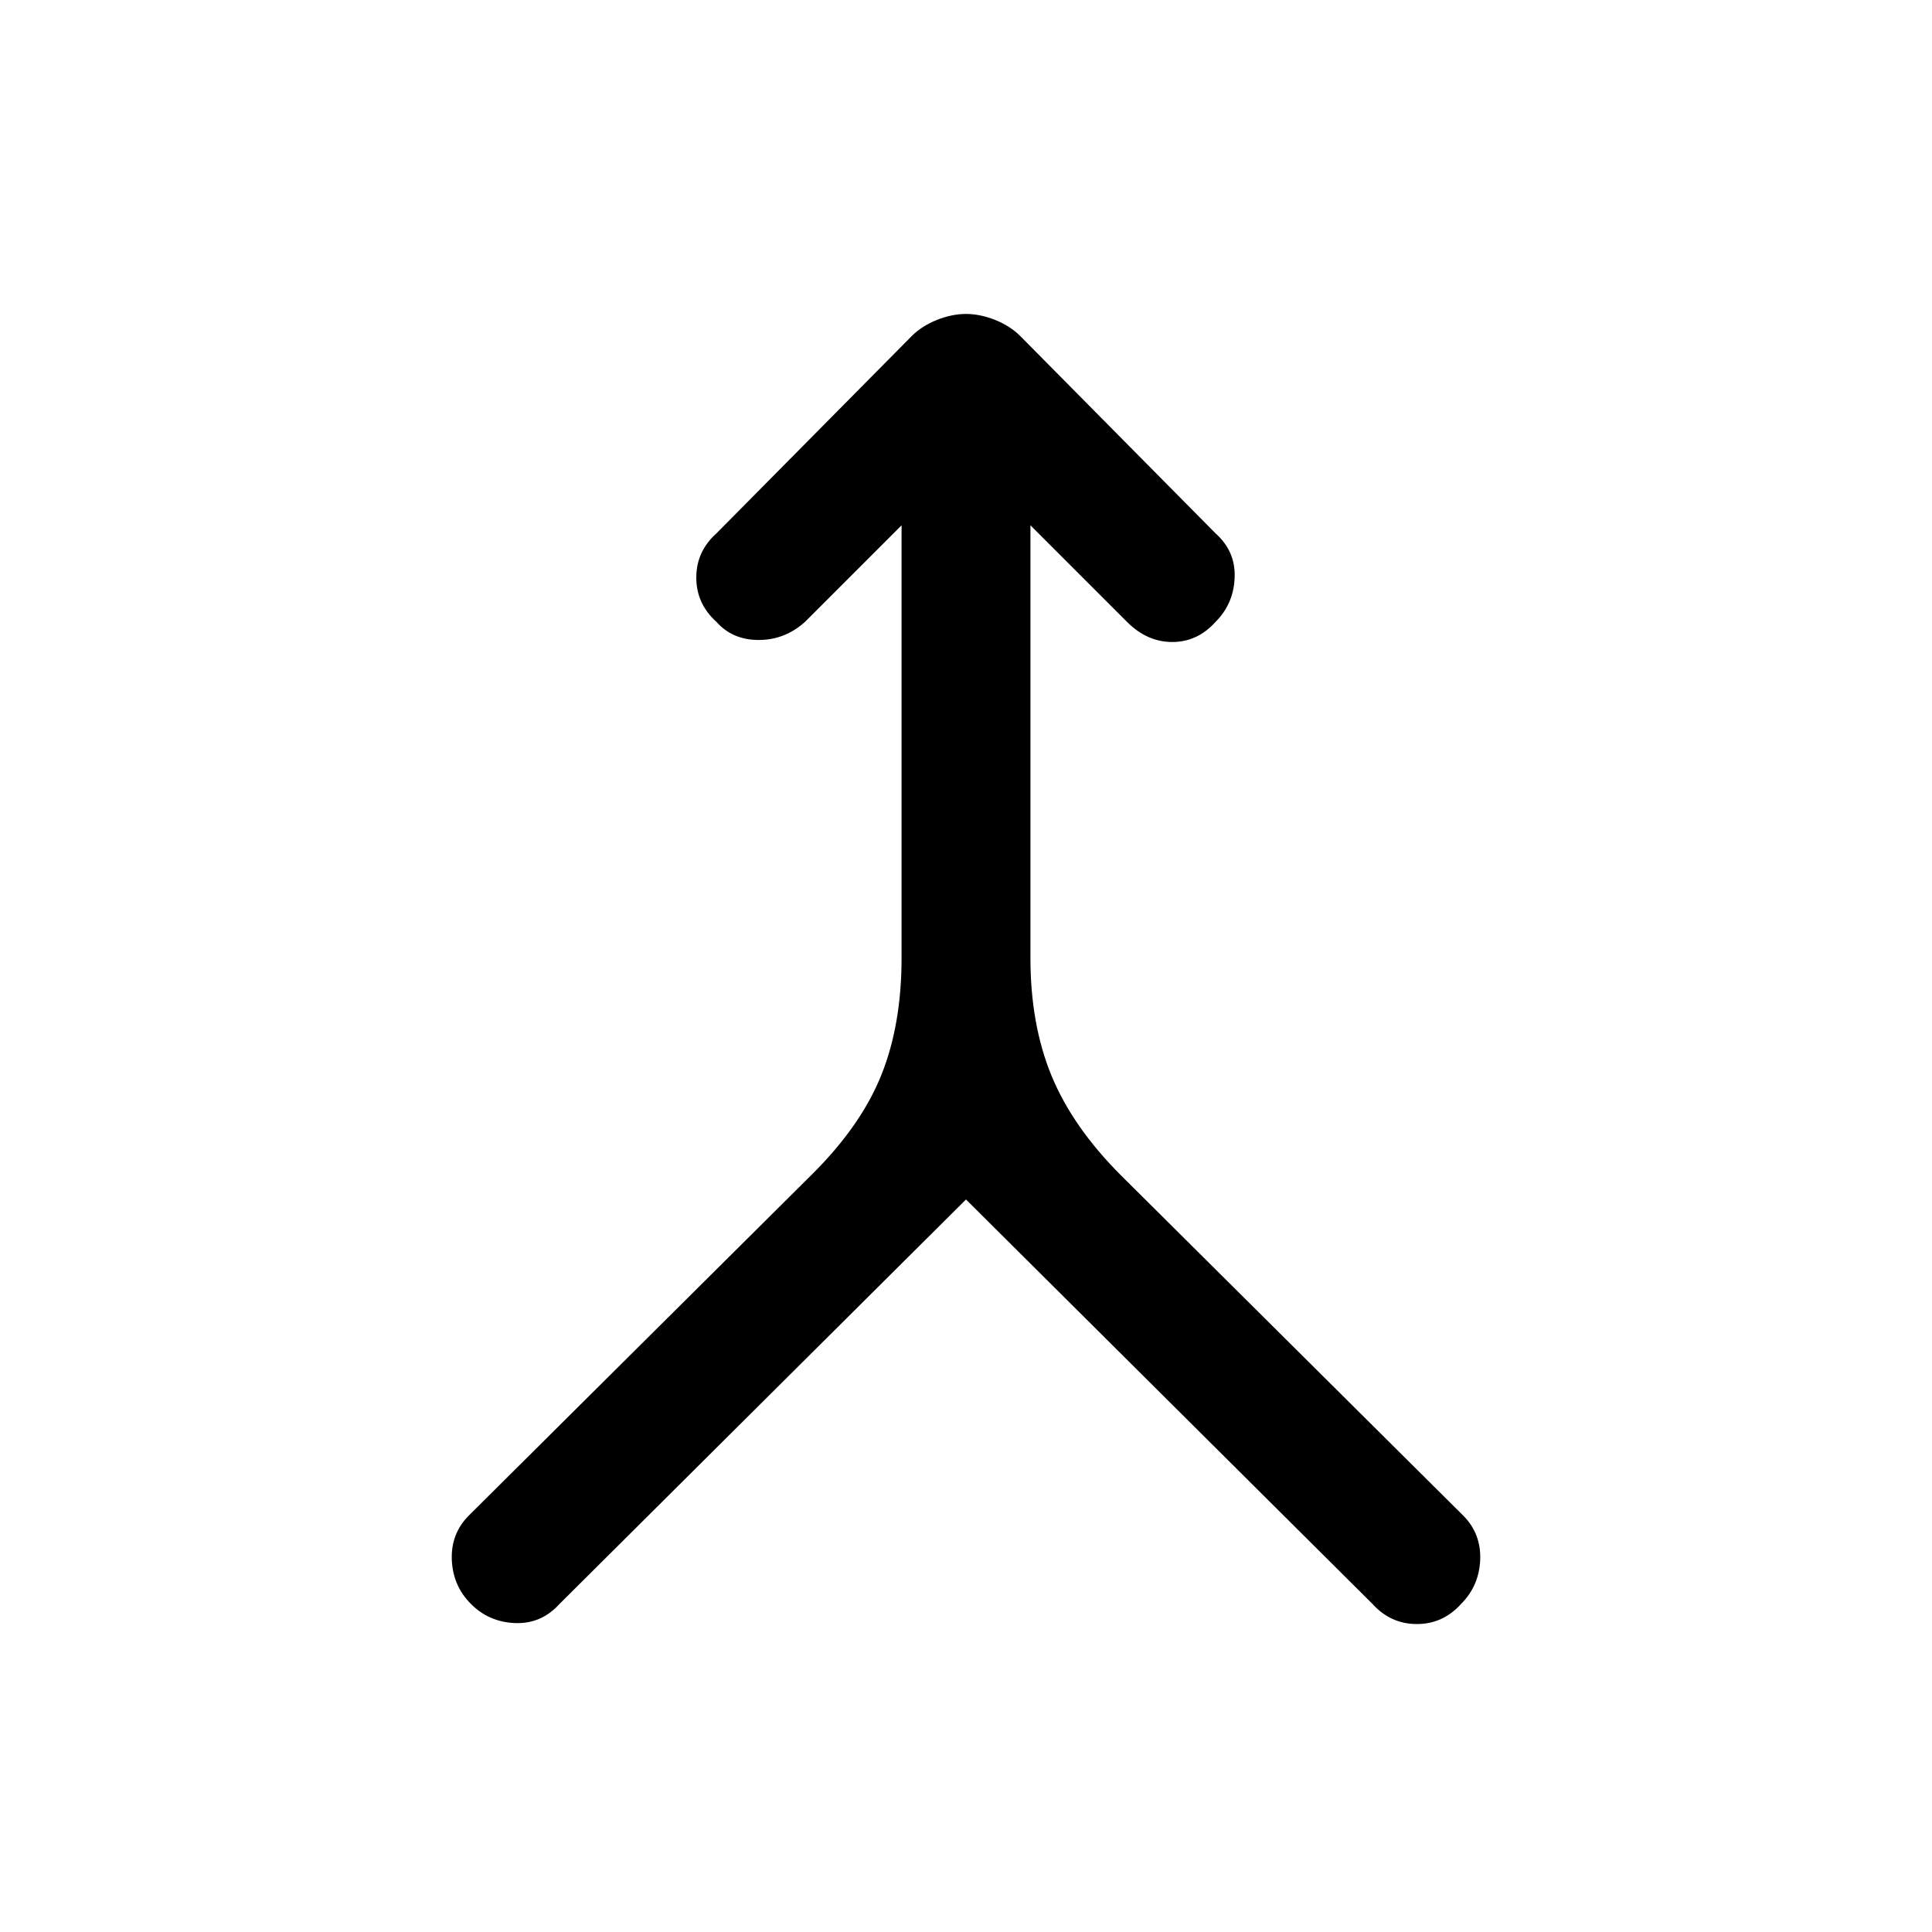 <svg xmlns="http://www.w3.org/2000/svg" height="20" width="20"><path d="M4.875 16.604q-.187-.187-.198-.458-.01-.271.177-.458l3.563-3.542q.5-.5.708-1.021.208-.521.208-1.208V5.438l-1 1q-.208.187-.479.187t-.437-.187q-.209-.188-.209-.459t.209-.458l2.021-2.042q.104-.104.26-.167.156-.062.302-.062t.302.062q.156.063.26.167l2.021 2.042q.209.187.198.458-.01.271-.198.459-.187.208-.448.208-.26 0-.468-.208l-1-1v4.479q0 .687.218 1.218.219.532.719 1.032l3.542 3.521q.187.187.177.458-.011.271-.198.458-.187.208-.458.208t-.459-.208L10 12.417l-4.208 4.187q-.188.208-.459.198-.271-.01-.458-.198Z"/></svg>